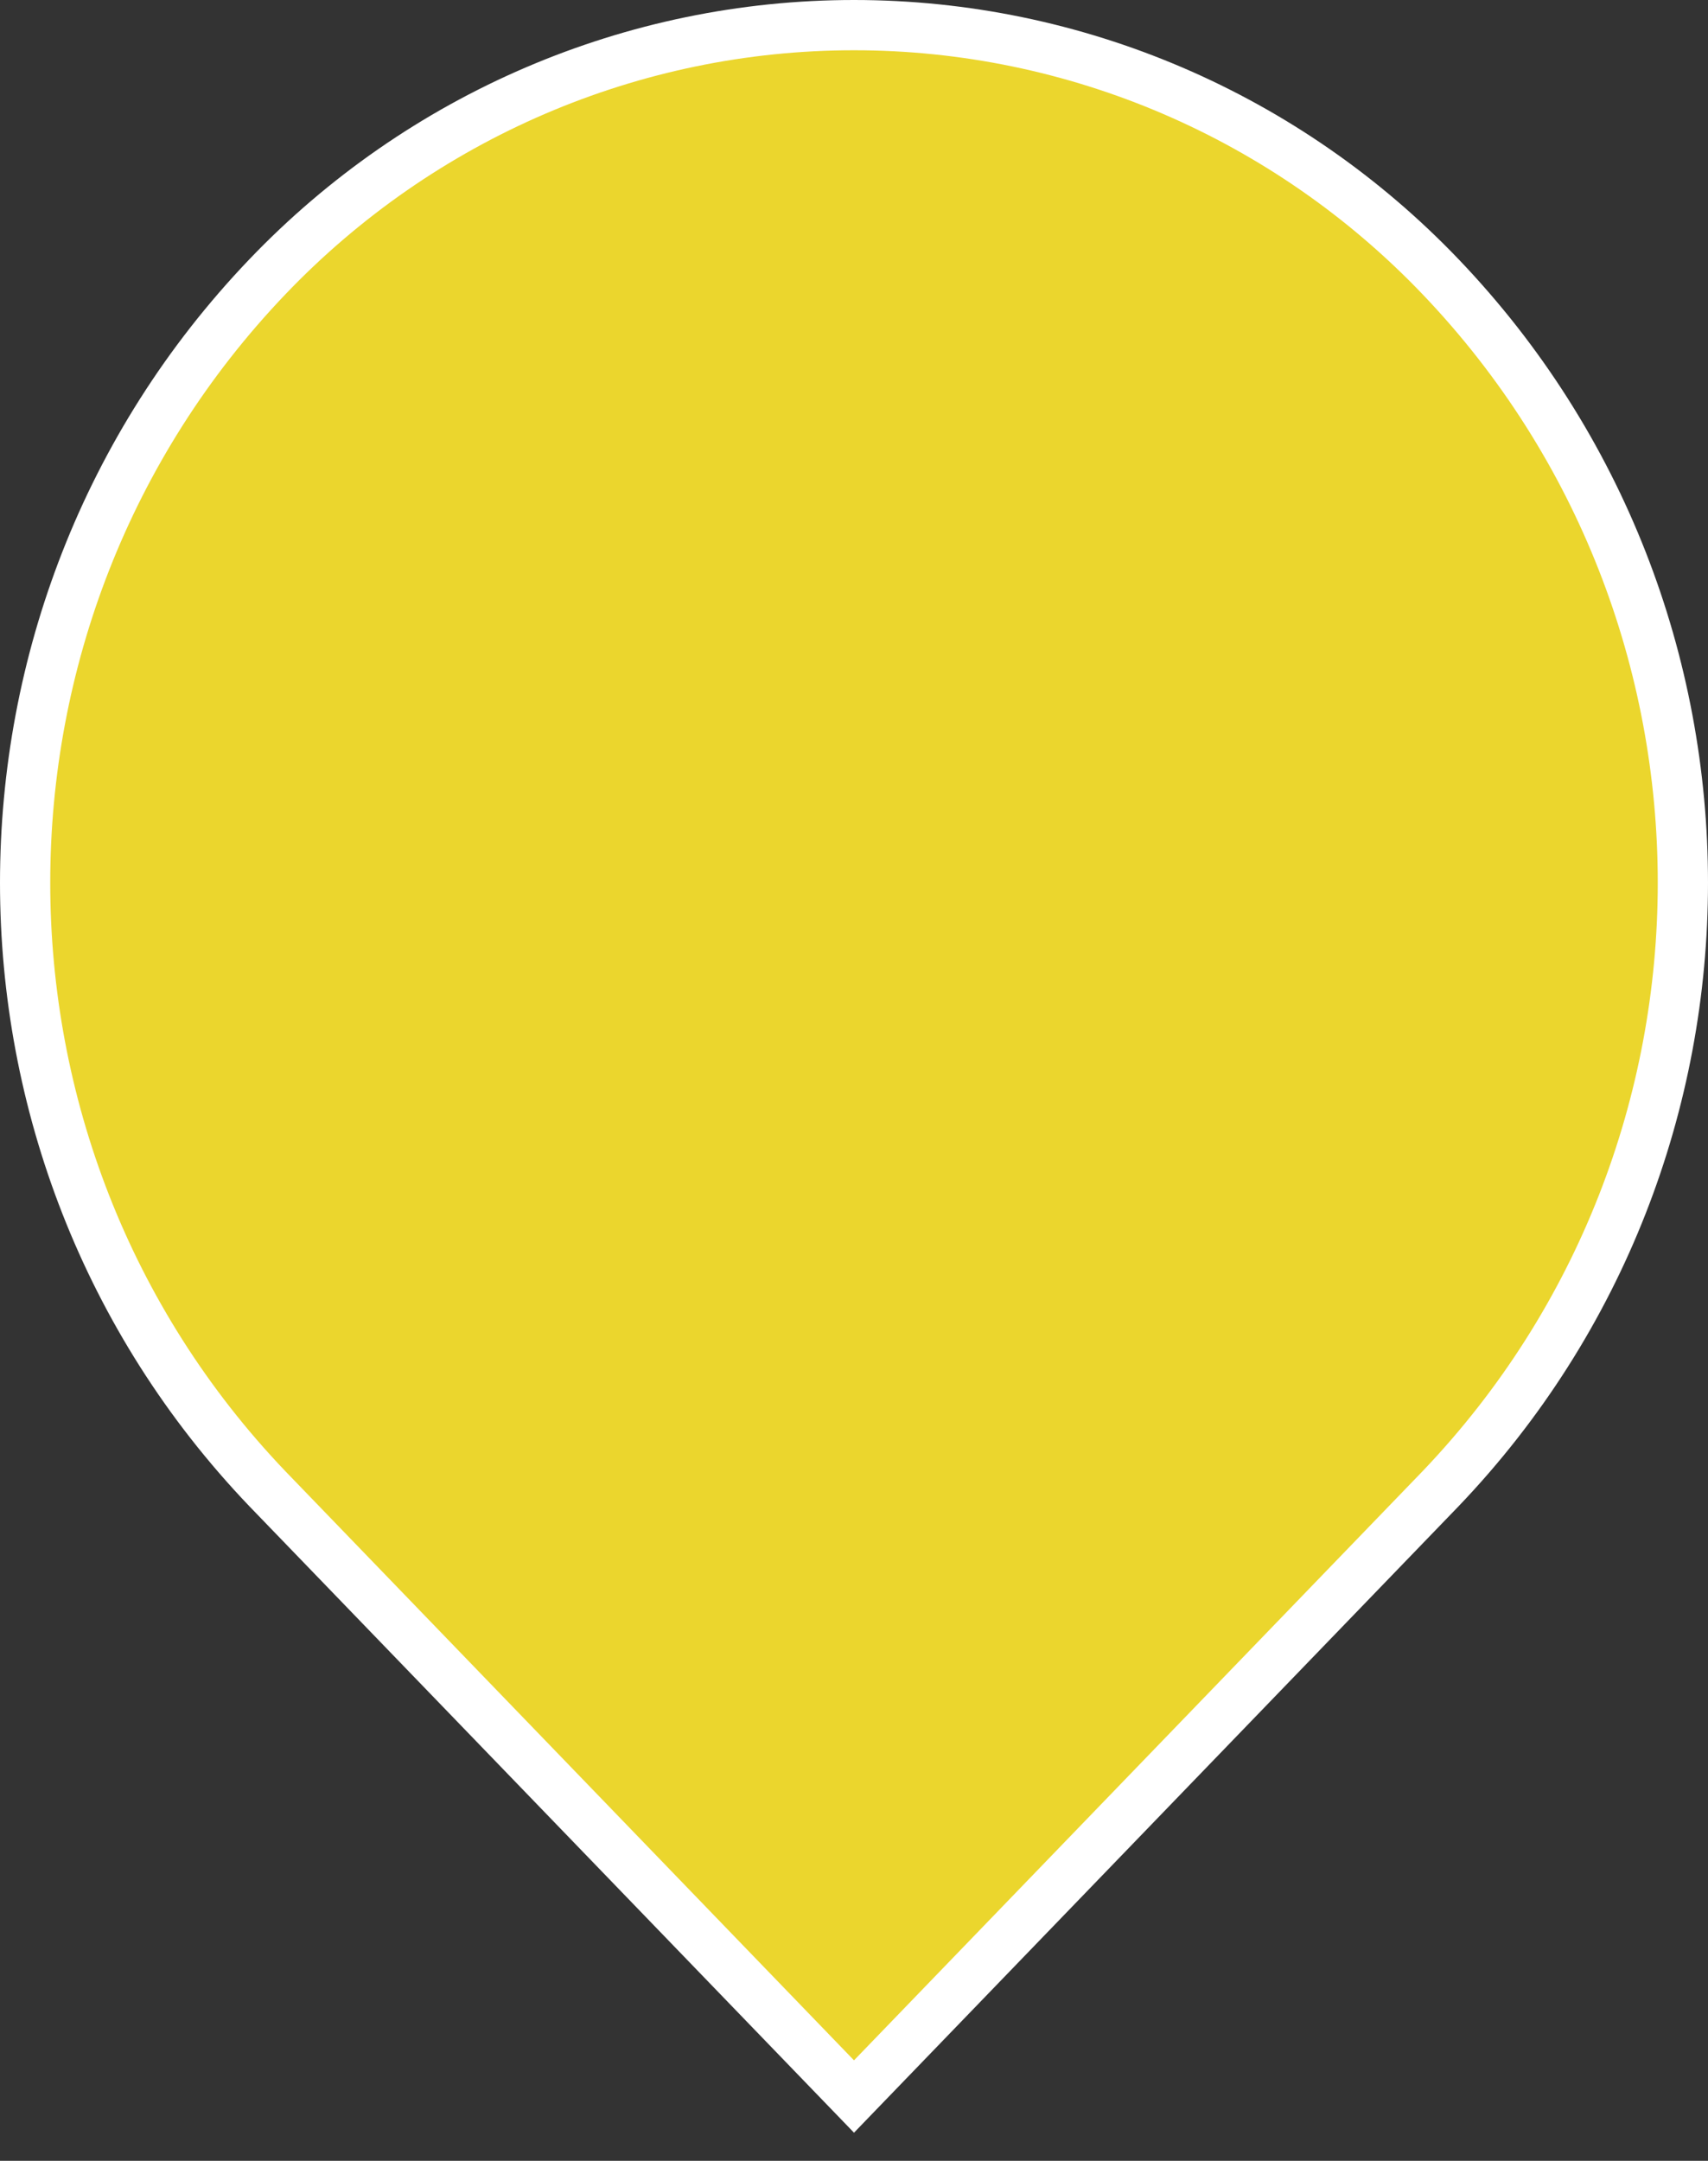 <?xml version="1.0" encoding="UTF-8"?>
<svg width="34px" height="43px" viewBox="0 0 34 43" version="1.1" xmlns="http://www.w3.org/2000/svg" xmlns:xlink="http://www.w3.org/1999/xlink">
    <rect x="0" y="0" width="34" height="43" fill="#333333" stroke="none"/>
    <title>黄</title>
    <g id="页面-1" stroke="none" stroke-width="1" fill="none" fill-rule="evenodd">
        <g id="自定义预设-4" transform="translate(-76, -9)" fill="#EBD62D" fill-rule="nonzero" stroke="#FFFFFF">
            <path d="M93,9.5 C88.596,9.5 84.381,11.308 81.32,14.511 C78.107,17.872 76.5,22.219 76.5,26.567 C76.5,30.914 78.107,35.261 81.32,38.623 L93,50.72 L104.678,38.624 C107.893,35.261 109.5,30.914 109.5,26.567 C109.5,22.219 107.893,17.872 104.68,14.511 C101.619,11.308 97.404,9.5 93,9.5 Z" id="黄"></path>
        </g>
    </g>
</svg>